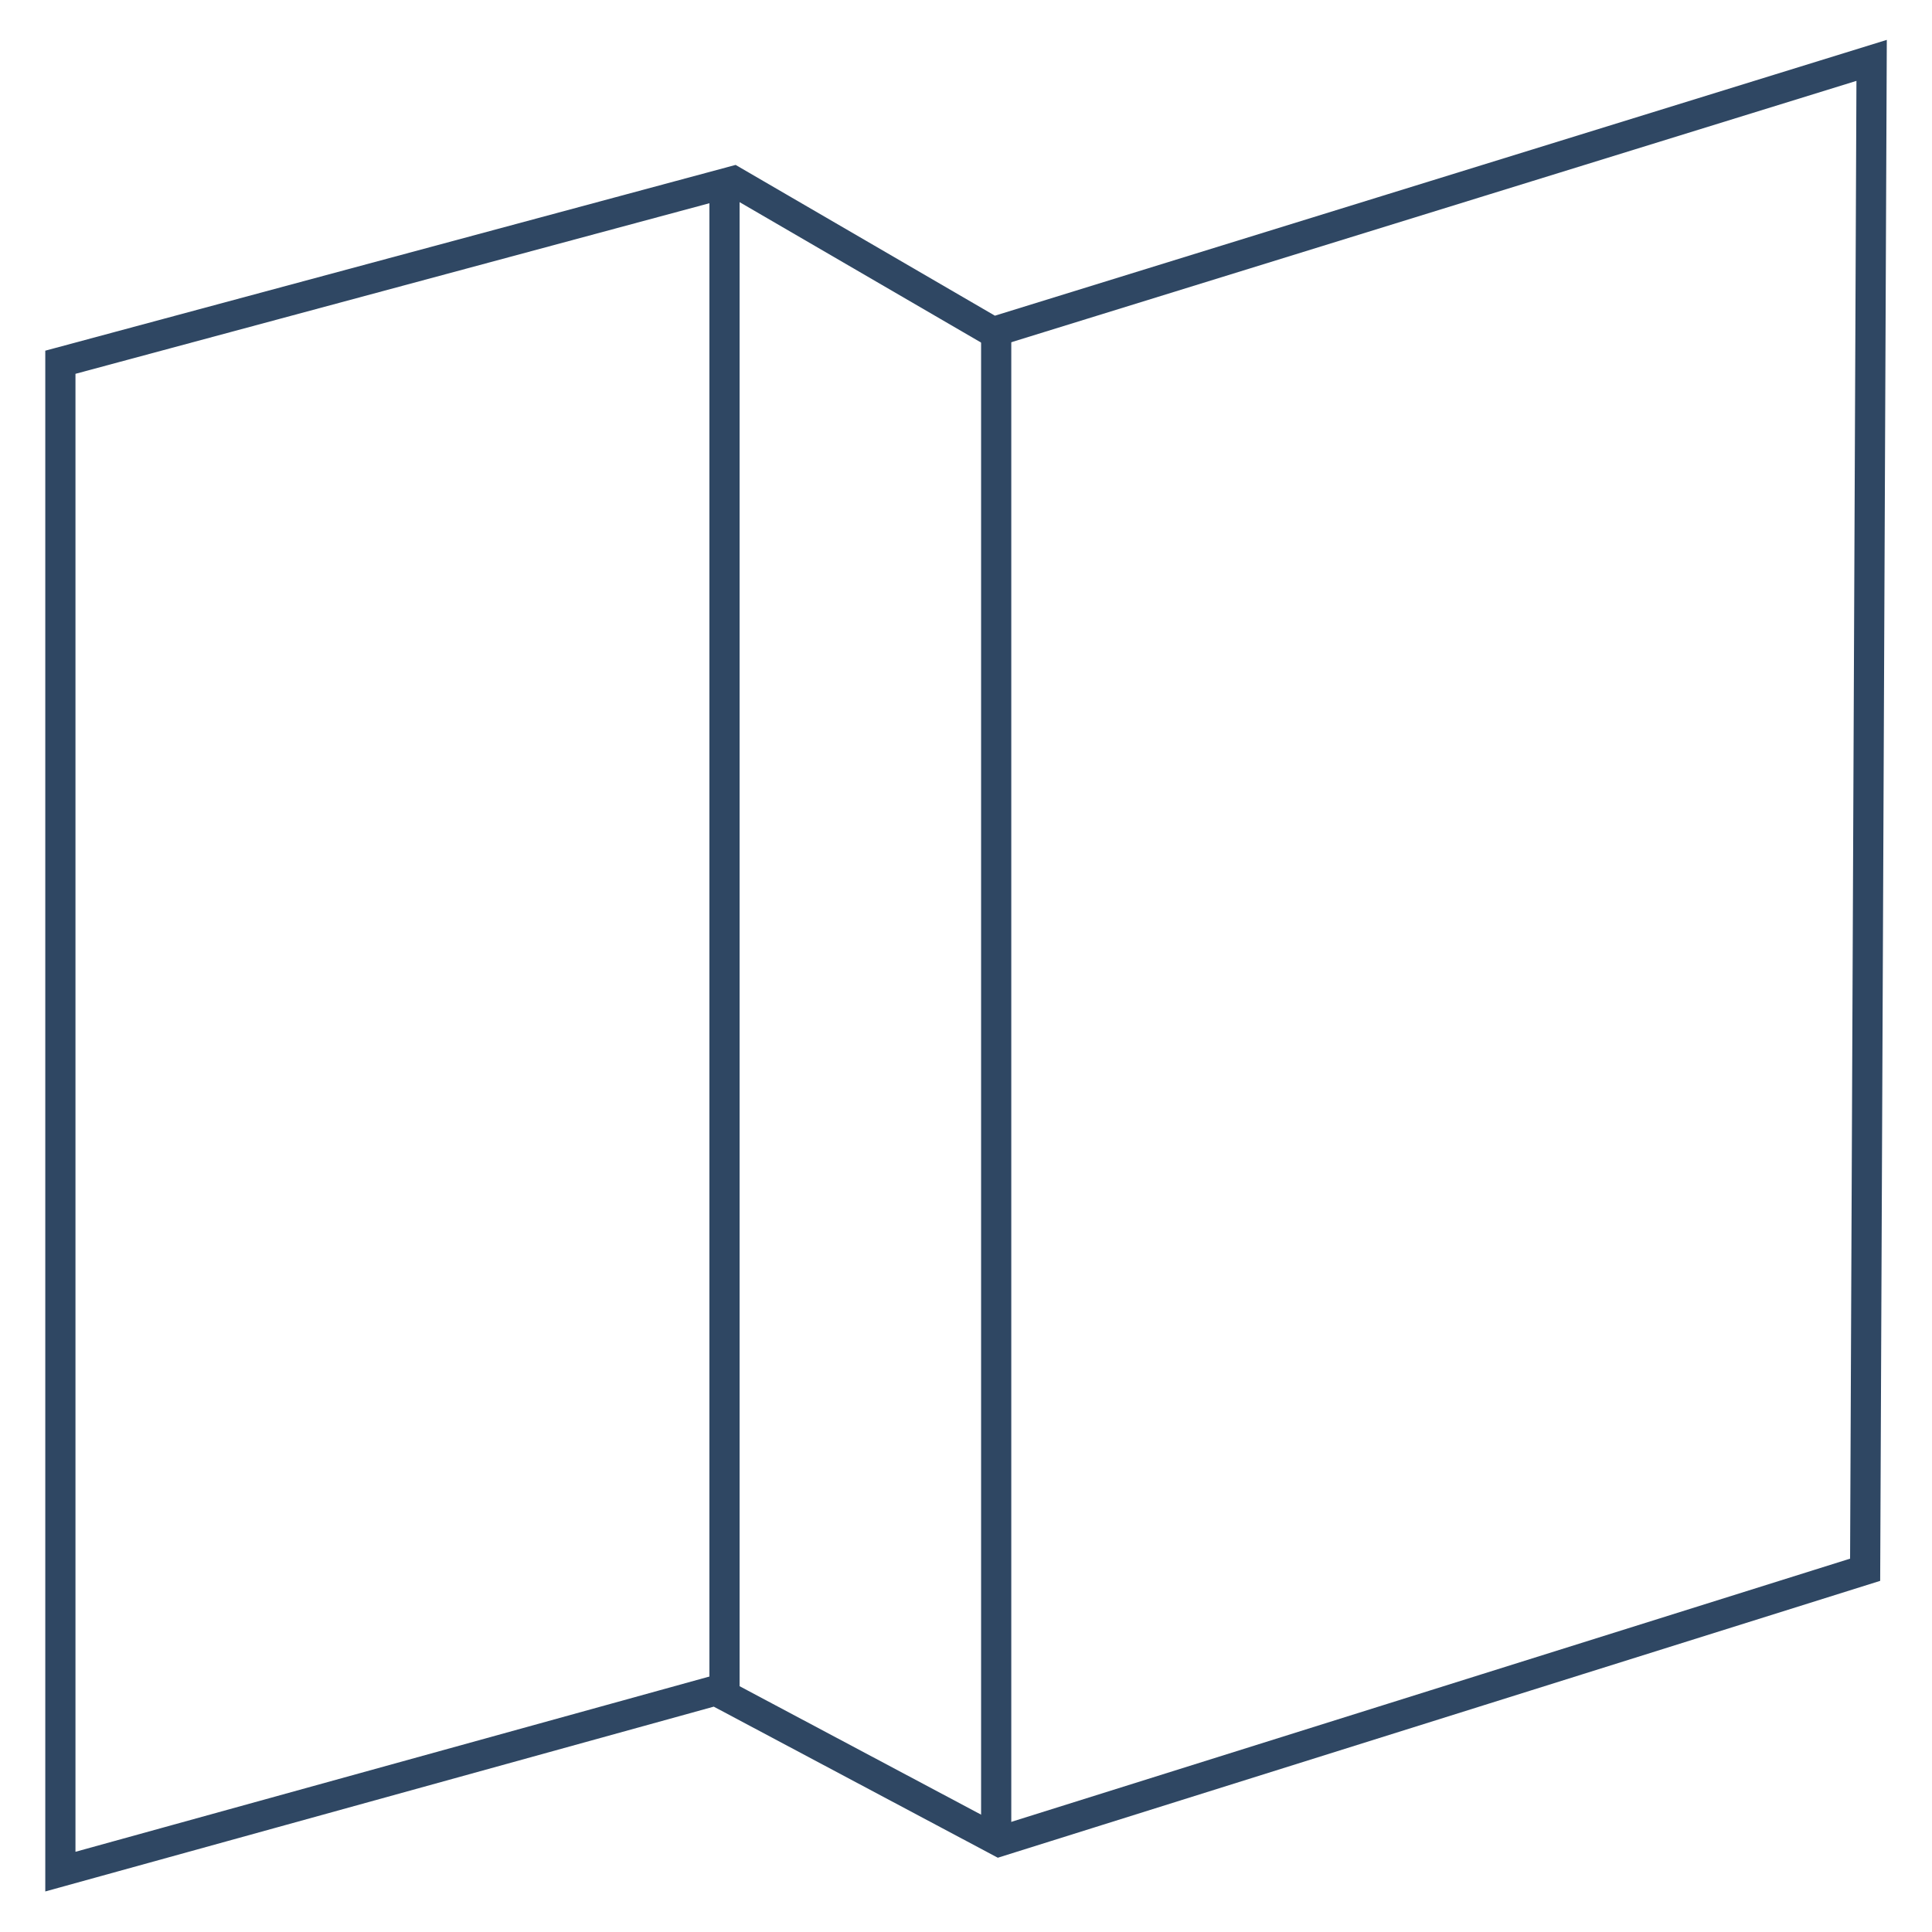 <?xml version="1.0" encoding="UTF-8" standalone="no"?>
<!-- Created with Inkscape (http://www.inkscape.org/) -->

<svg
   xmlns:dc="http://purl.org/dc/elements/1.1/"
   xmlns:cc="http://creativecommons.org/ns#"
   xmlns:rdf="http://www.w3.org/1999/02/22-rdf-syntax-ns#"
   xmlns:svg="http://www.w3.org/2000/svg"
   xmlns="http://www.w3.org/2000/svg"
   xmlns:sodipodi="http://sodipodi.sourceforge.net/DTD/sodipodi-0.dtd"
   xmlns:inkscape="http://www.inkscape.org/namespaces/inkscape"
   width="64"
   height="64"
   viewBox="0 0 64 64"
   id="svg4194"
   version="1.1"
   inkscape:version="0.91 r13725"
   sodipodi:docname="maps.svg"
   inkscape:export-filename="maps.png"
   inkscape:export-xdpi="56.25"
   inkscape:export-ydpi="56.25">
  <defs
     id="defs4196" />
  <sodipodi:namedview
     id="base"
     pagecolor="#ffffff"
     bordercolor="#666666"
     borderopacity="1.0"
     inkscape:pageopacity="0.0"
     inkscape:pageshadow="2"
     inkscape:zoom="11.2"
     inkscape:cx="42.459336"
     inkscape:cy="30.166919"
     inkscape:document-units="px"
     inkscape:current-layer="layer1"
     showgrid="false"
     units="px"
     inkscape:window-width="1920"
     inkscape:window-height="1178"
     inkscape:window-x="1912"
     inkscape:window-y="-8"
     inkscape:window-maximized="1" />
  <g
     inkscape:label="Layer 1"
     inkscape:groupmode="layer"
     id="layer1"
     transform="translate(0,0)">
    <path
       style="fill:none;fill-rule:evenodd;stroke:#2f4763;stroke-width:1px;stroke-linecap:butt;stroke-linejoin:miter;stroke-opacity:1"
       d="M 61.785,52 33.104,61 23.703,56 2,62 2,12 24.297,6 32.896,11 62,2 Z"
       id="path5998"
       inkscape:connector-curvature="0"
       sodipodi:nodetypes="ccccccccc" />
    <path
       style="fill:none;fill-rule:evenodd;stroke:#2f4763;stroke-width:1px;stroke-linecap:butt;stroke-linejoin:miter;stroke-opacity:1"
       d="M 24,56 24,6"
       id="path6014"
       inkscape:connector-curvature="0"
       sodipodi:nodetypes="cc" />
    <path
       style="fill:none;fill-rule:evenodd;stroke:#2f4763;stroke-width:1px;stroke-linecap:butt;stroke-linejoin:miter;stroke-opacity:1"
       d="M 33,61 33,11"
       id="path6016"
       inkscape:connector-curvature="0"
       sodipodi:nodetypes="cc" />
  </g>
</svg>
